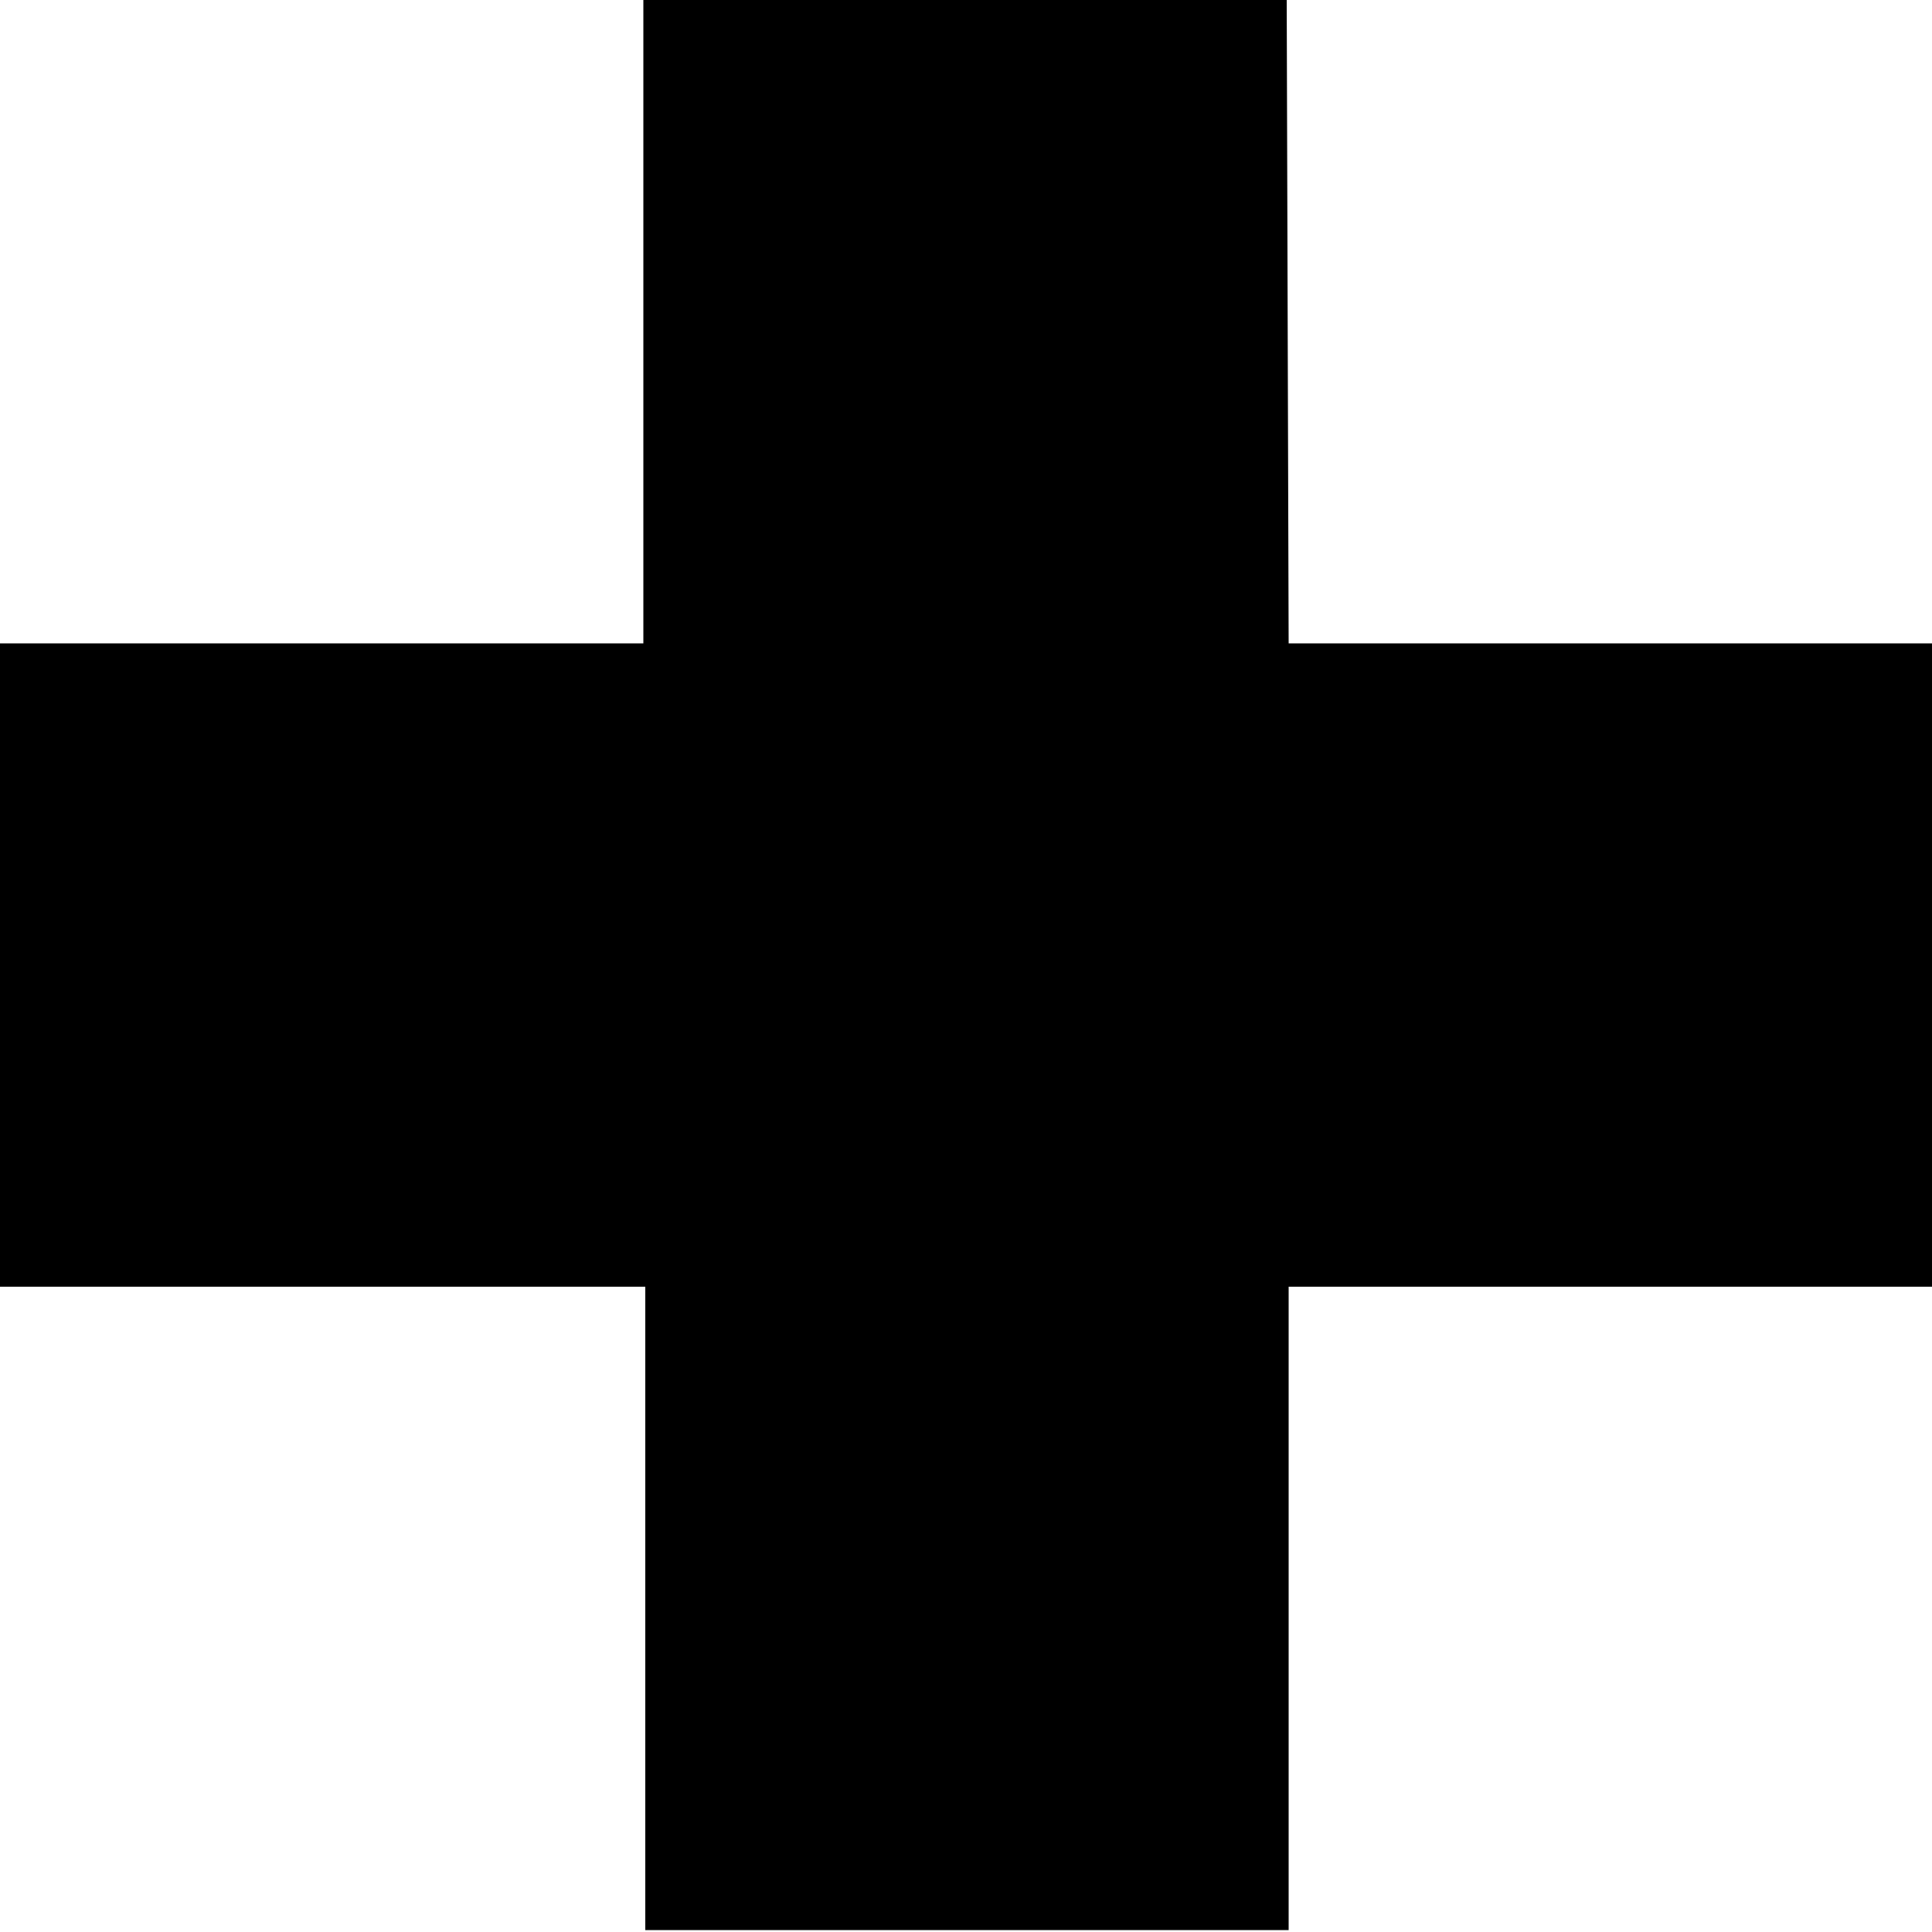 <?xml version="1.0" encoding="utf-8"?>
<!-- Generator: Adobe Illustrator 21.0.0, SVG Export Plug-In . SVG Version: 6.00 Build 0)  -->
<svg version="1.1" id="Layer_1" xmlns="http://www.w3.org/2000/svg" xmlns:xlink="http://www.w3.org/1999/xlink" x="0px" y="0px"
	 viewBox="0 0 100 100" enable-background="new 0 0 100 100" xml:space="preserve">
<path d="M66.7,33.3l33.3,0l0,33.3l-33.3,0l0,33.3l-33.3,0l0-33.3L0,66.6l0-33.3l33.3,0l0-33.3l33.3,0L66.7,33.3z"/>
</svg>
